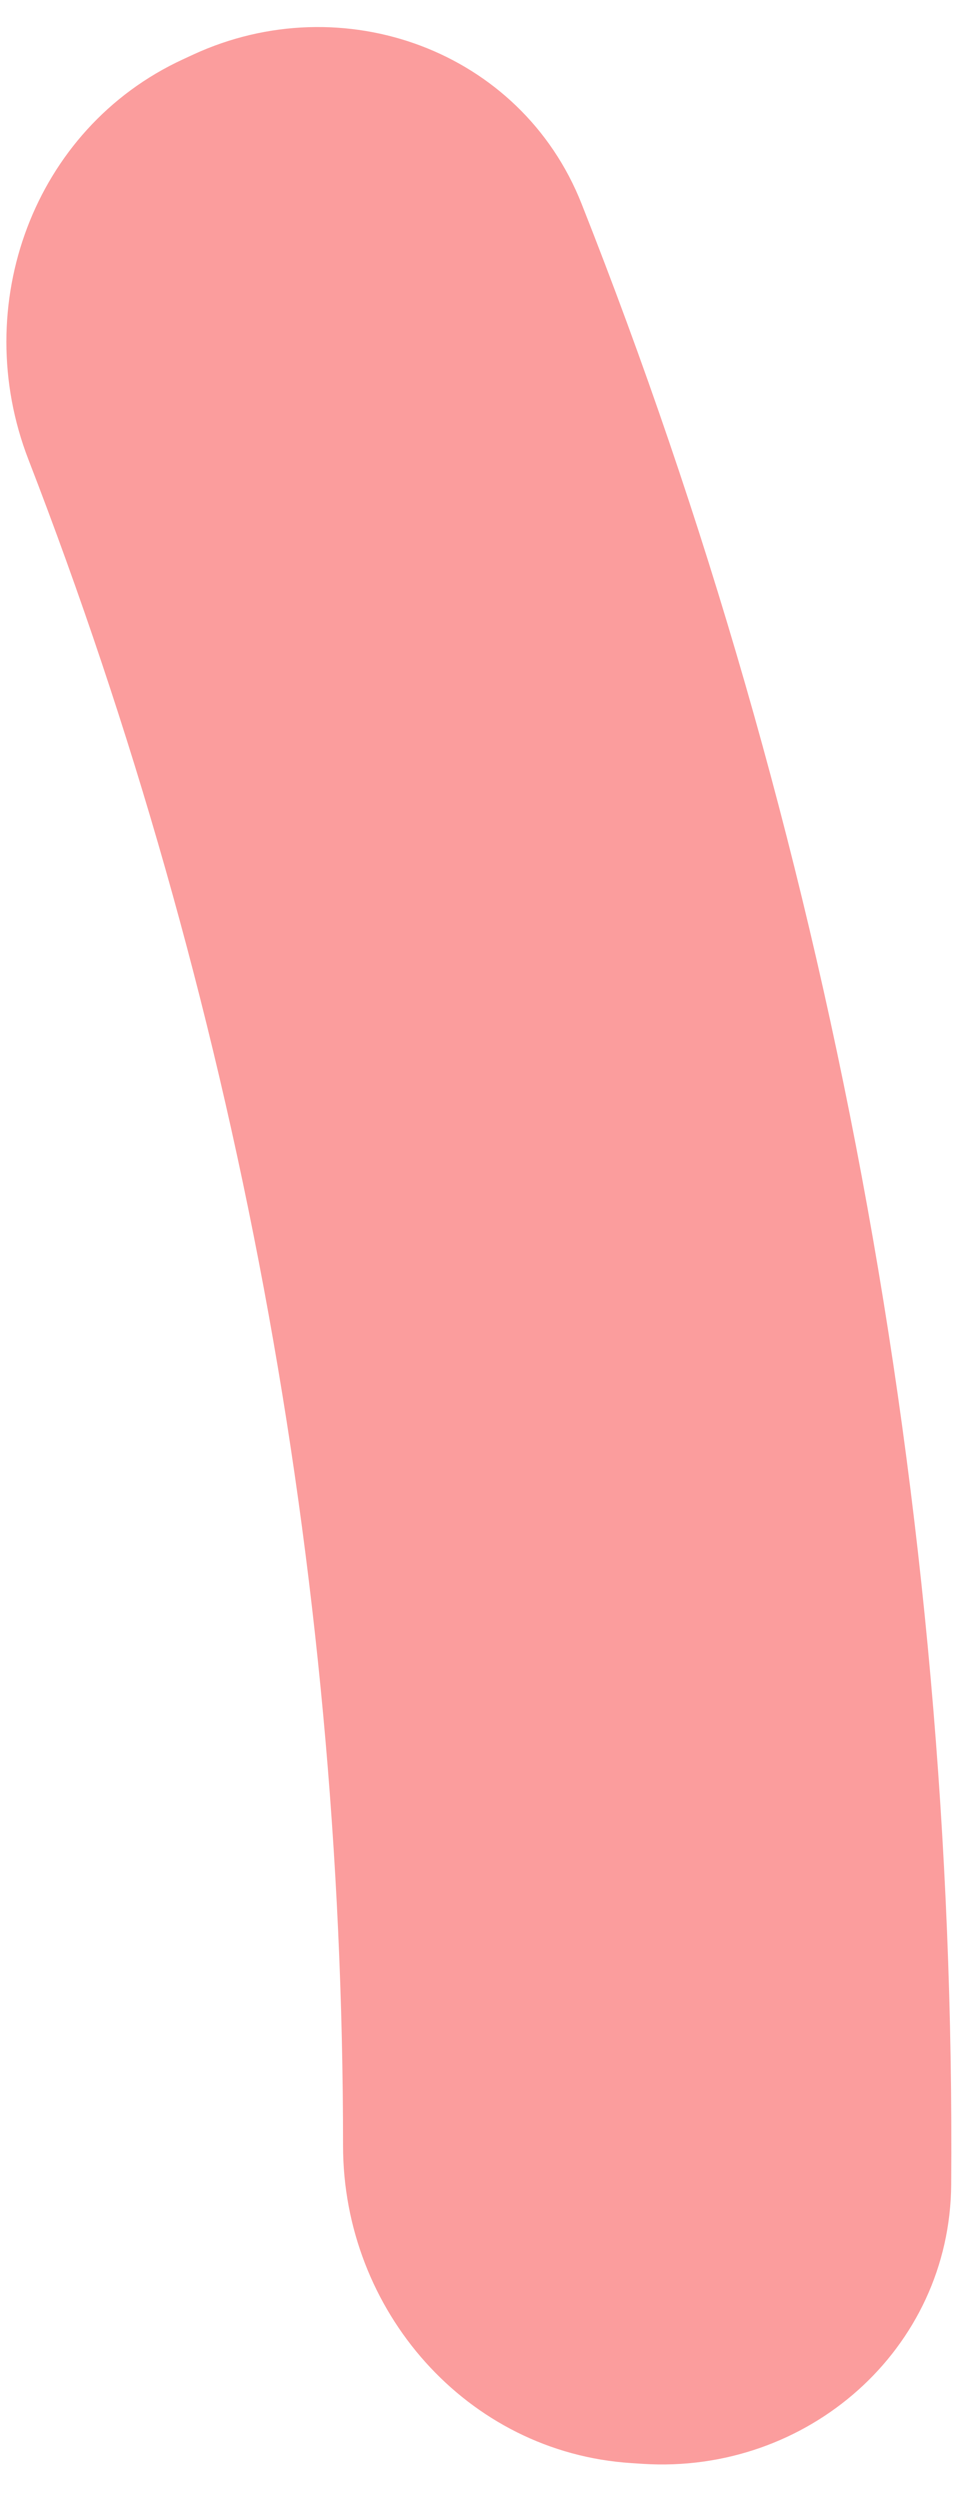 <svg width="26" height="67" viewBox="0 0 26 67" fill="none" xmlns="http://www.w3.org/2000/svg">
<path id="Green" d="M5.176 1.464C9.187 -0.39 13.964 1.351 15.588 5.459C22.268 22.354 25.632 40.379 25.496 58.545C25.463 62.964 21.636 66.31 17.227 66.028L16.922 66.008C12.513 65.725 9.195 61.92 9.195 57.502C9.197 42.048 6.338 26.726 0.761 12.313C-0.833 8.192 0.889 3.446 4.9 1.592L5.176 1.464Z" fill="#FB9D9D"/>
</svg>

